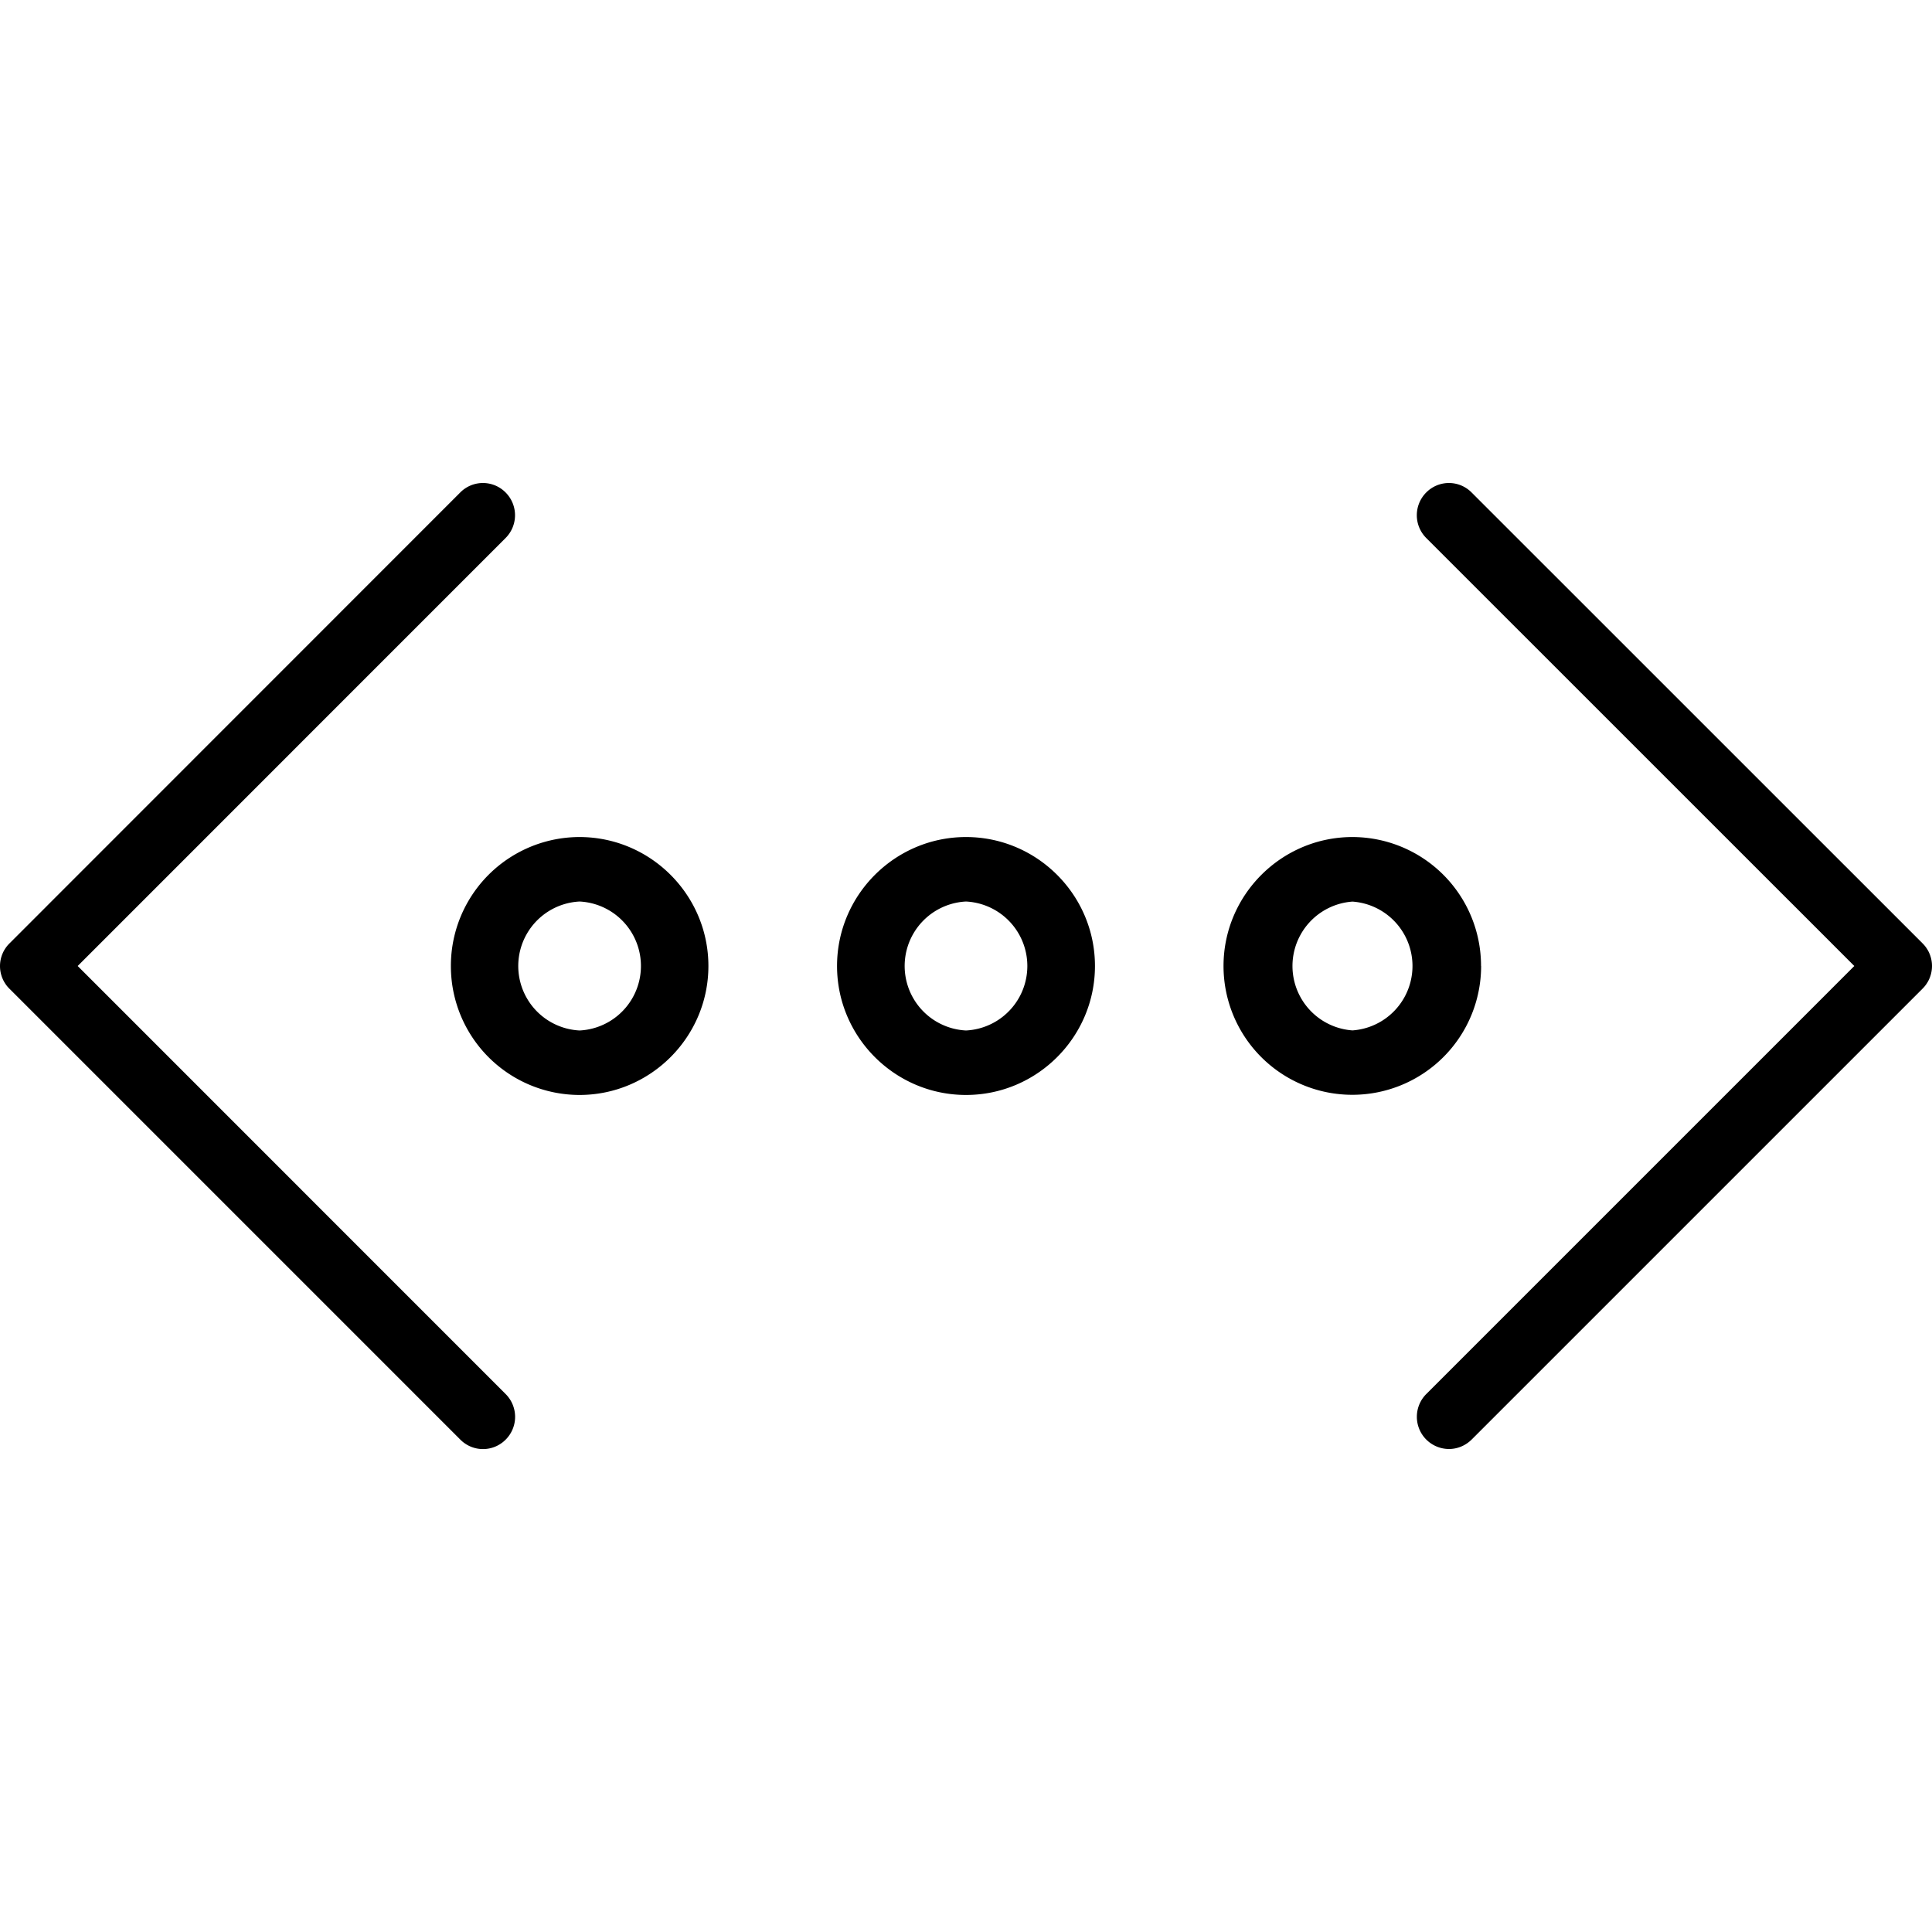<svg xmlns="http://www.w3.org/2000/svg" width="32" height="32" viewBox="0 0 24 24">
    <path d="M7.2 10.398A1.6 1.6 0 0 0 5.601 12a1.6 1.6 0 0 0 1.597 1.602c.883 0 1.602-.72 1.602-1.602 0-.883-.719-1.602-1.602-1.602zm0 2.403a.802.802 0 0 1 0-1.602.802.802 0 0 1 0 1.602zm0 0M12 10.398c-.883 0-1.602.72-1.602 1.602 0 .883.72 1.602 1.602 1.602.883 0 1.602-.72 1.602-1.602 0-.883-.72-1.602-1.602-1.602zm0 2.403a.802.802 0 0 1 0-1.602.802.802 0 0 1 0 1.602zm0 0M18.398 12a1.6 1.6 0 0 0-1.597-1.602c-.883 0-1.602.72-1.602 1.602a1.6 1.6 0 0 0 3.2 0zm-1.597.8a.802.802 0 0 1 0-1.6.802.802 0 0 1 0 1.6zm0 0"/>
    <path d="M.965 12L6.28 6.684a.4.4 0 0 0 0-.567.396.396 0 0 0-.562 0L.117 11.72a.396.396 0 0 0 0 .562l5.602 5.602a.396.396 0 0 0 .562 0 .4.4 0 0 0 0-.567zm0 0M23.883 11.719L18.28 6.117a.396.396 0 0 0-.562 0 .4.4 0 0 0 0 .567L23.035 12l-5.316 5.316A.4.4 0 0 0 18 18c.102 0 .203-.04.281-.117l5.602-5.602a.396.396 0 0 0 0-.562zm0 0"/>
</svg>
